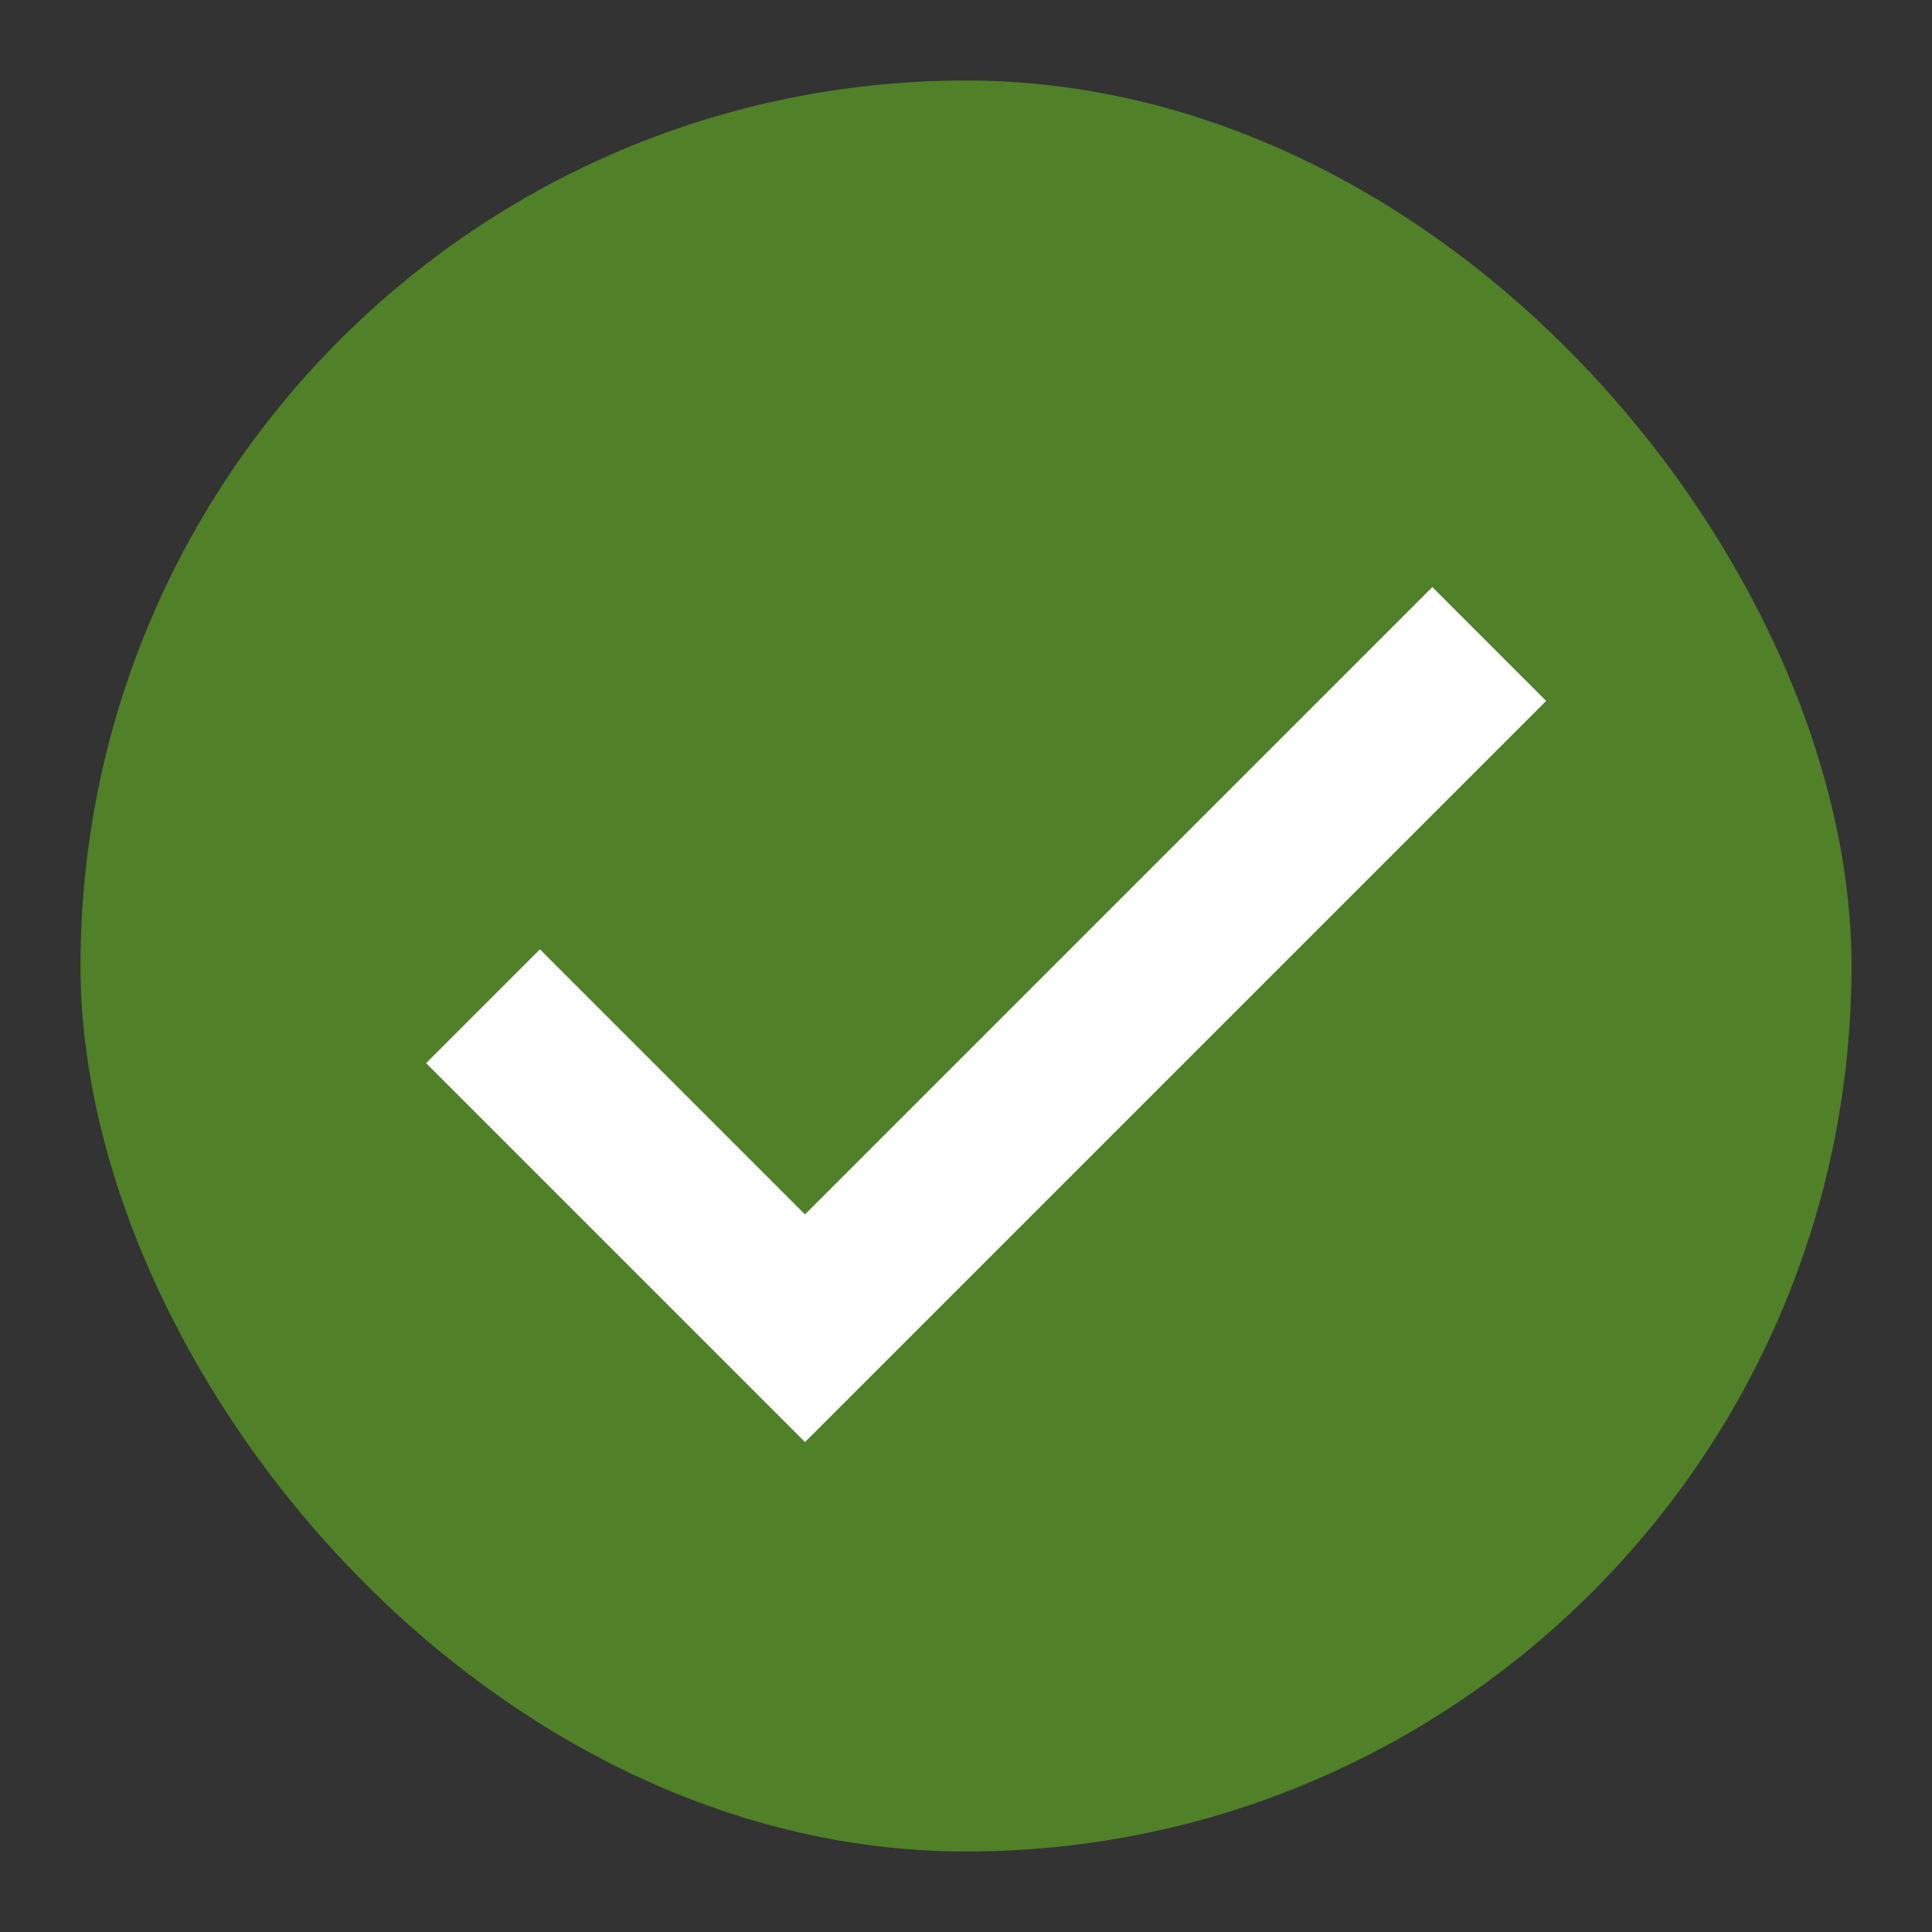 <svg width="24" height="24" viewBox="0 0 24 24" fill="none" xmlns="http://www.w3.org/2000/svg">
<rect x="0" y="0" width="24" height="24" fill="#333333" stroke="none"/>
<rect x="1" y="1" width="22" height="22" rx="11" fill="#508028"/>
<path d="M6 12.5L10 16.5L18.5 8" stroke="white" stroke-width="2"/>
</svg>
